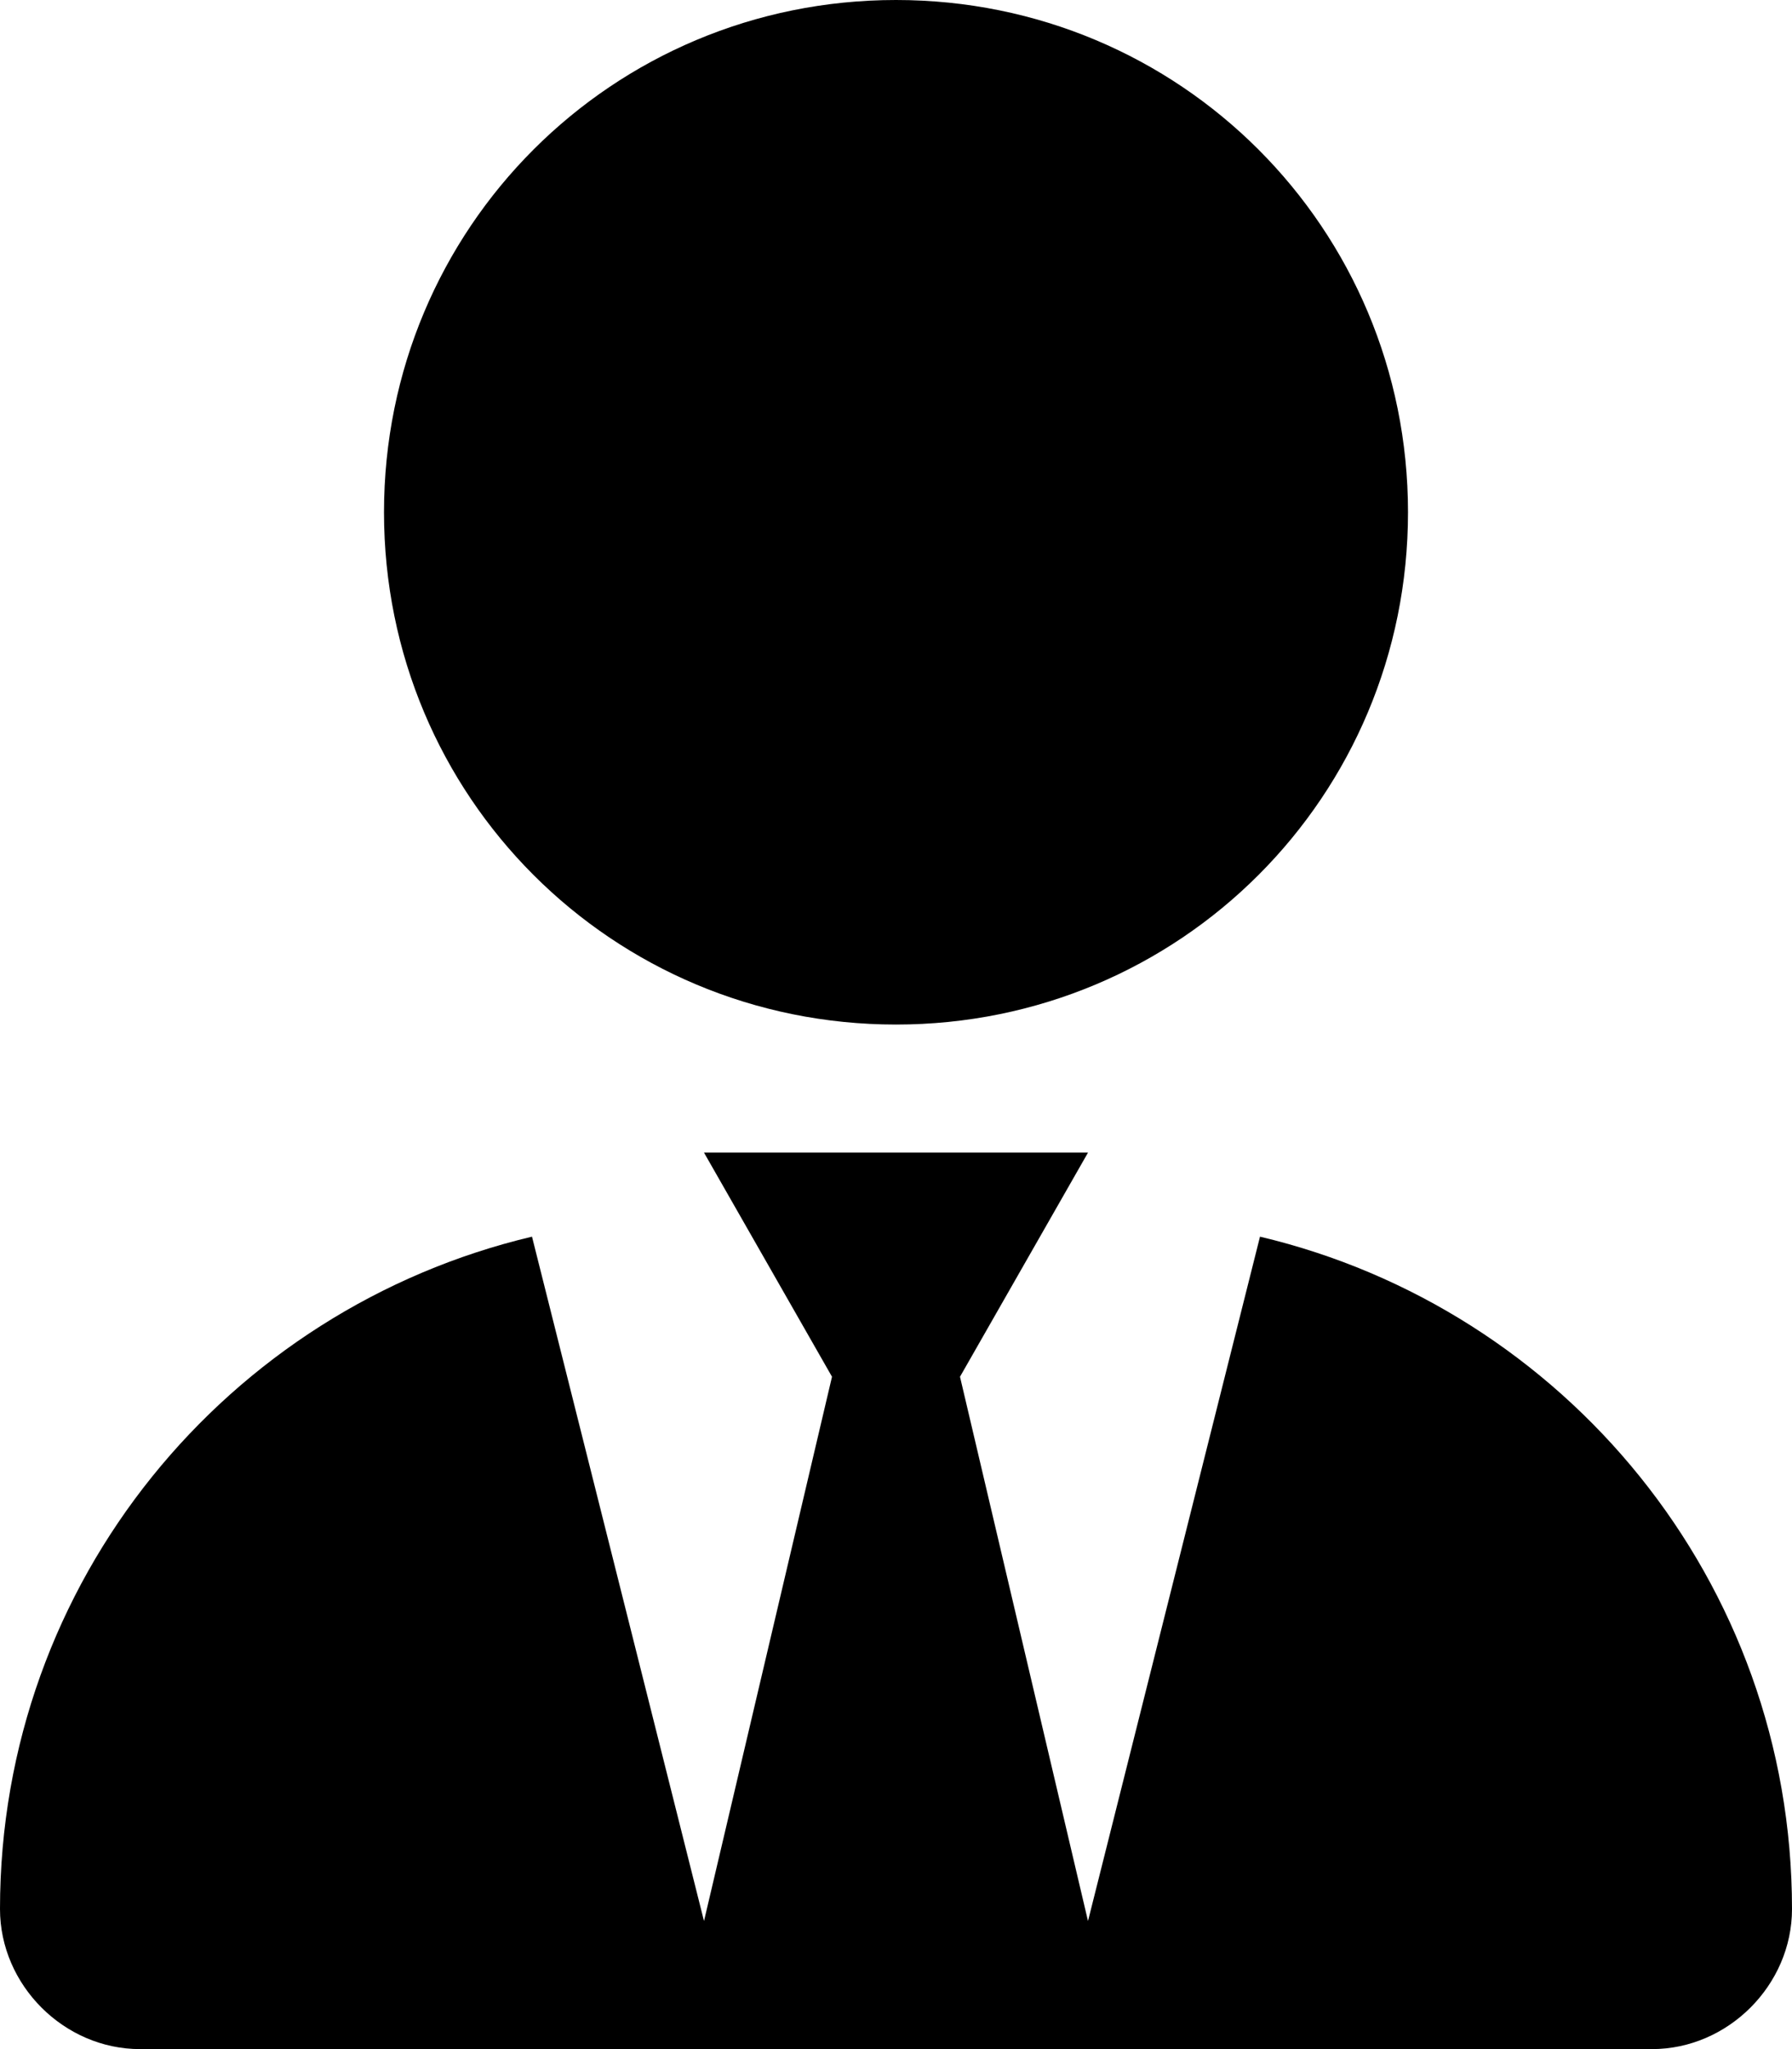 <svg xmlns="http://www.w3.org/2000/svg" viewBox="0 0 448 512"><!-- Font Awesome Free 6.0.0-alpha1 by @fontawesome - https://fontawesome.com License - https://fontawesome.com/license/free (Icons: CC BY 4.0, Fonts: SIL OFL 1.1, Code: MIT License) --><path d="M224 256C295 256 352 199 352 128S295 0 224 0S96 57 96 128S153 256 224 256ZM315 309L272 480L240 344L272 288H176L208 344L176 480L133 309C57 327 0 395 0 477C0 496 16 512 35 512H413C432 512 448 496 448 477C448 395 391 327 315 309Z"/></svg>
